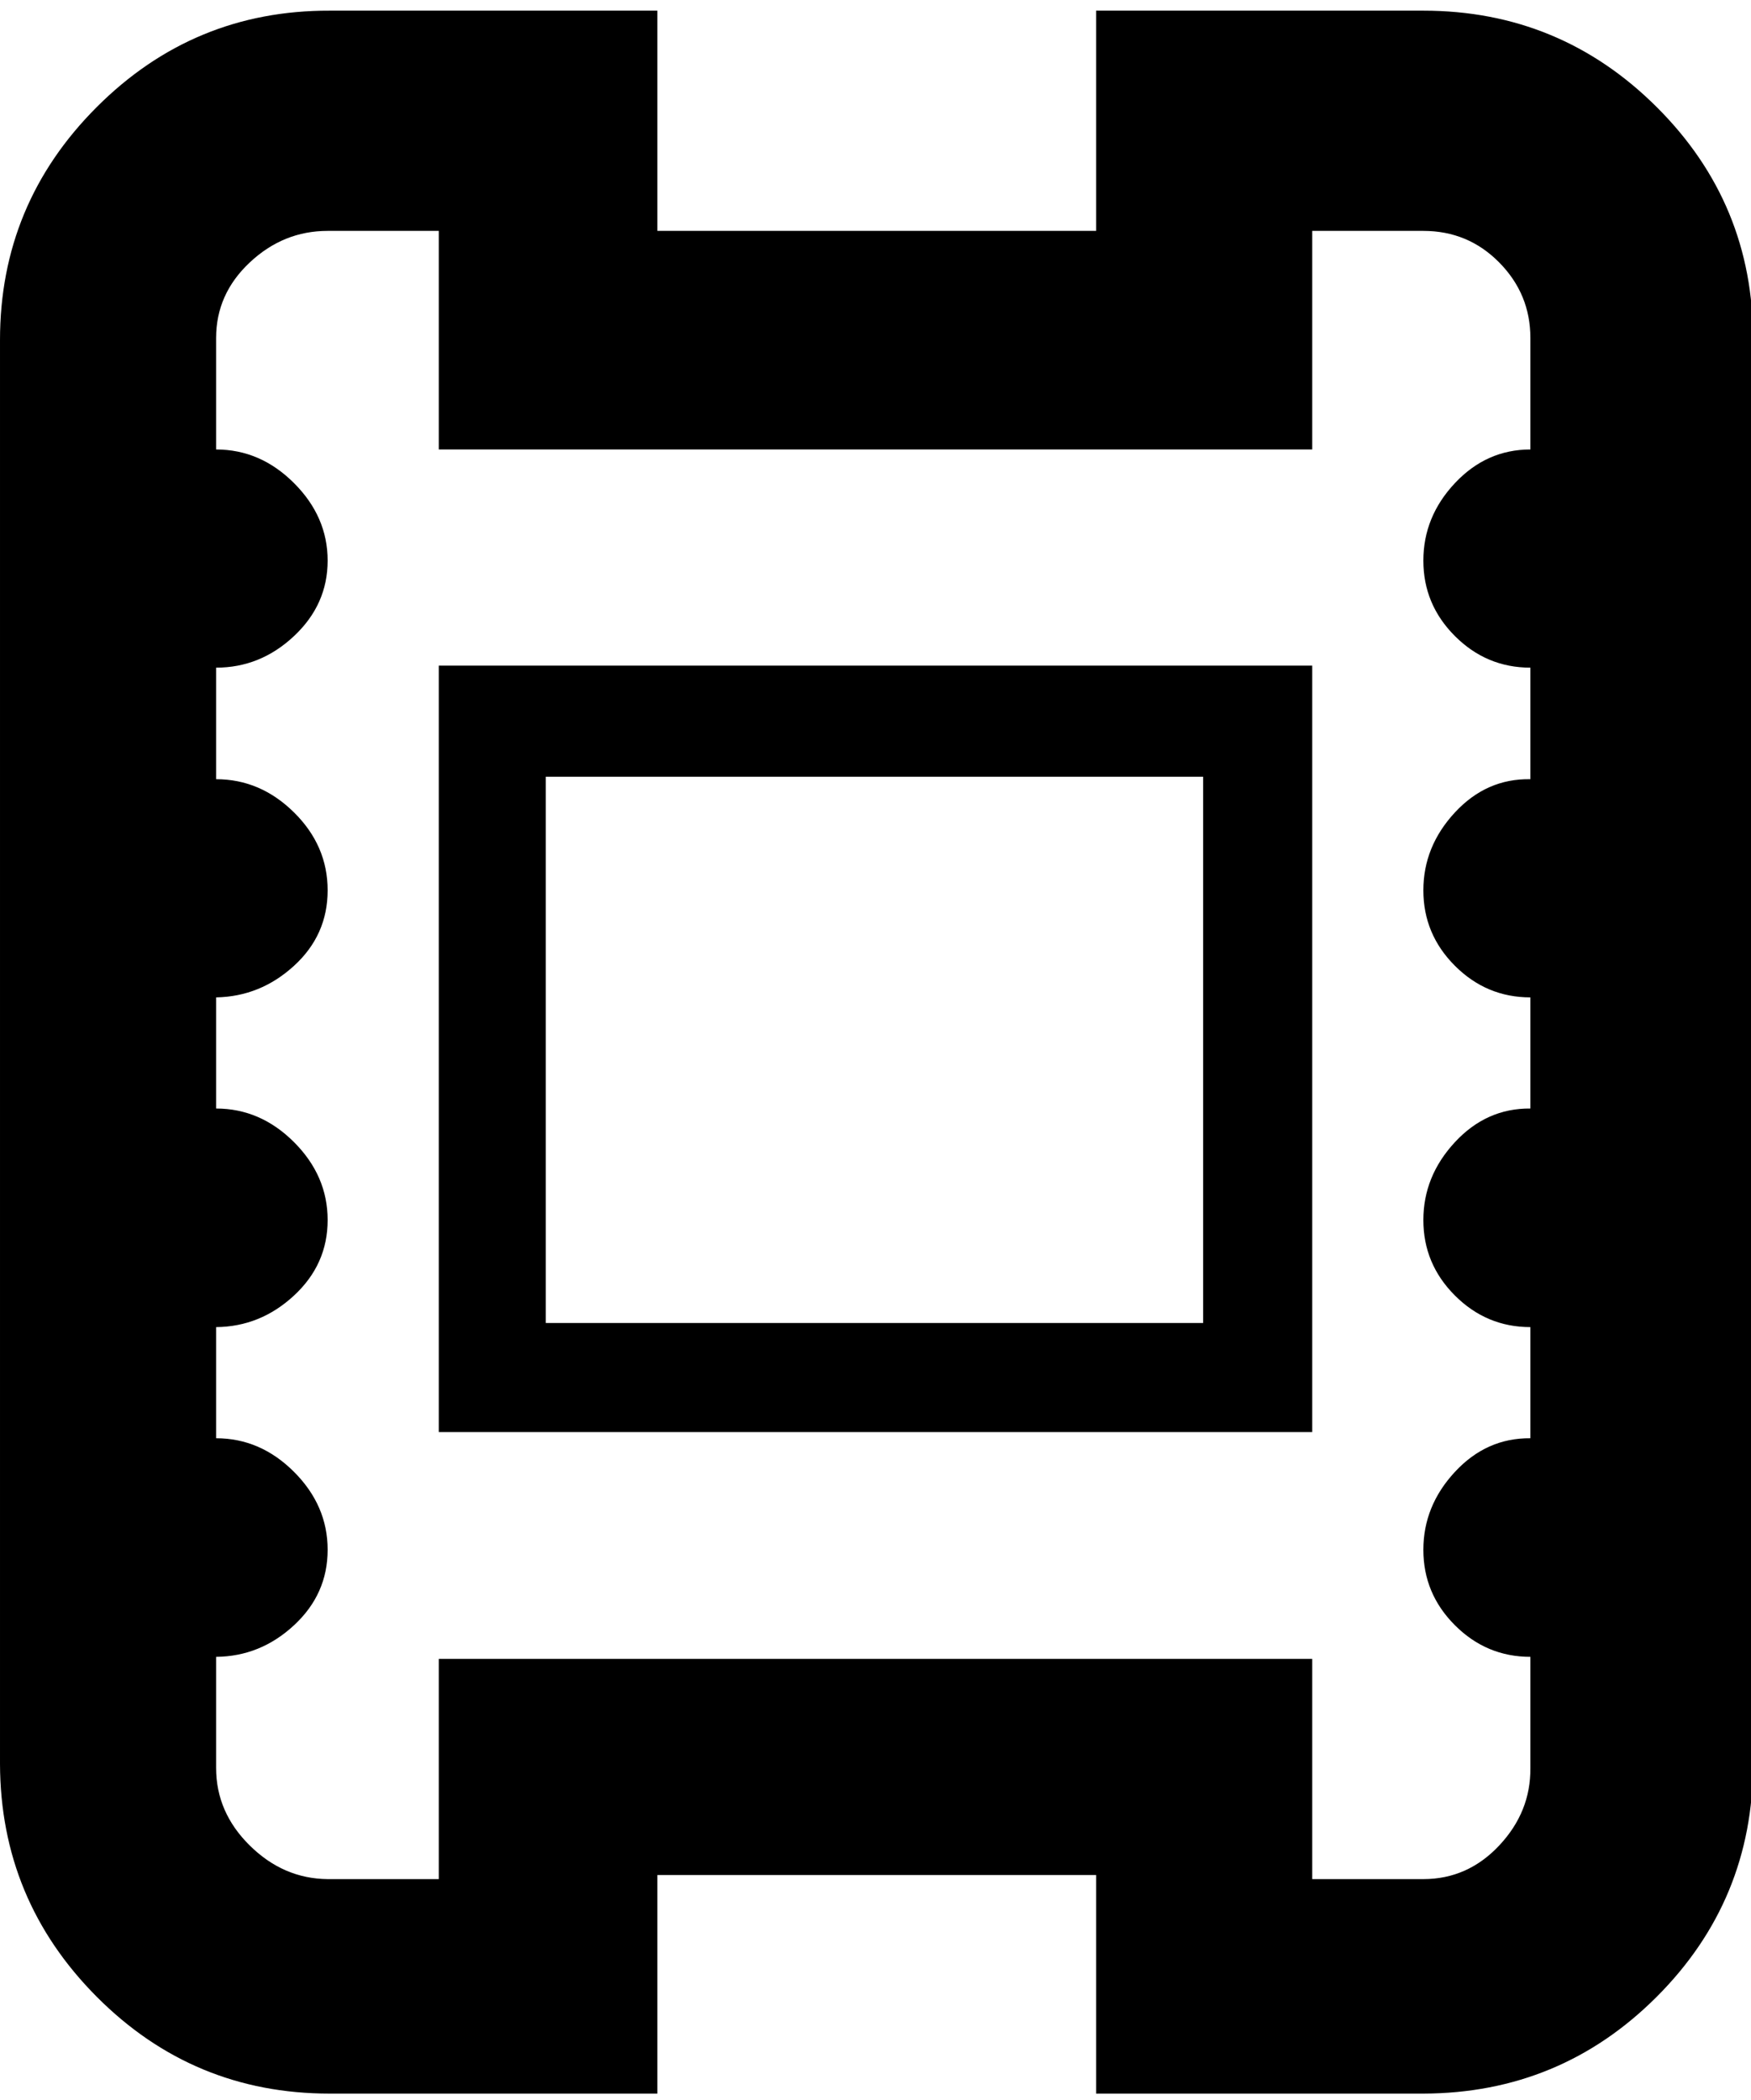 <svg height="512" width="427.0" xmlns="http://www.w3.org/2000/svg"><path d="m107 162.3h213v186.9h-213v-186.9z m186.4 160.3v-133.2h-160.3v133.2h160.3z m53.7-320q33.3 0 56.9 23.5t23.5 56.8v347.2q0 33.3-23.5 56.8t-56.9 23.6h-79.8v-53.3h-107v53.3h-79.9q-33.3 0-56.8-23.6t-23.6-56.8v-347.2q0-33.2 23.6-56.8t56.8-23.5h79.9v53.7h107v-53.7h79.8z m26.1 107v-27.2q0-10.7-7.6-18.4t-18.5-7.7h-27.1v53.3h-213v-53.3h-27.1q-10.8 0-19 7.7t-8.2 18.4v27.2q10.8 0 19 8.2t8.2 18.9-8.2 18.4-19 7.7v27.2q10.8 0 19 8.1t8.2 19-8.2 18.4-19 7.7v27.1q10.8 0 19 8.2t8.2 19-8.2 18.4-19 7.7v27.1q10.8 0 19 8.2t8.2 19-8.2 18.4-19 7.7v27.1q0 10.8 8.2 18.9t19 8.2h27.1v-53.7h213v53.7h27.1q10.8 0 18.5-8.2t7.6-18.9v-27.1q-10.7 0-18.4-7.7t-7.7-18.4 7.7-19 18.4-8.2v-27.1q-10.7 0-18.4-7.7t-7.7-18.4 7.7-19 18.4-8.2v-27.1q-10.7 0-18.4-7.7t-7.7-18.4 7.7-19 18.4-8.1v-27.2q-10.7 0-18.4-7.7t-7.7-18.4 7.7-18.9 18.4-8.2z" /></svg>
